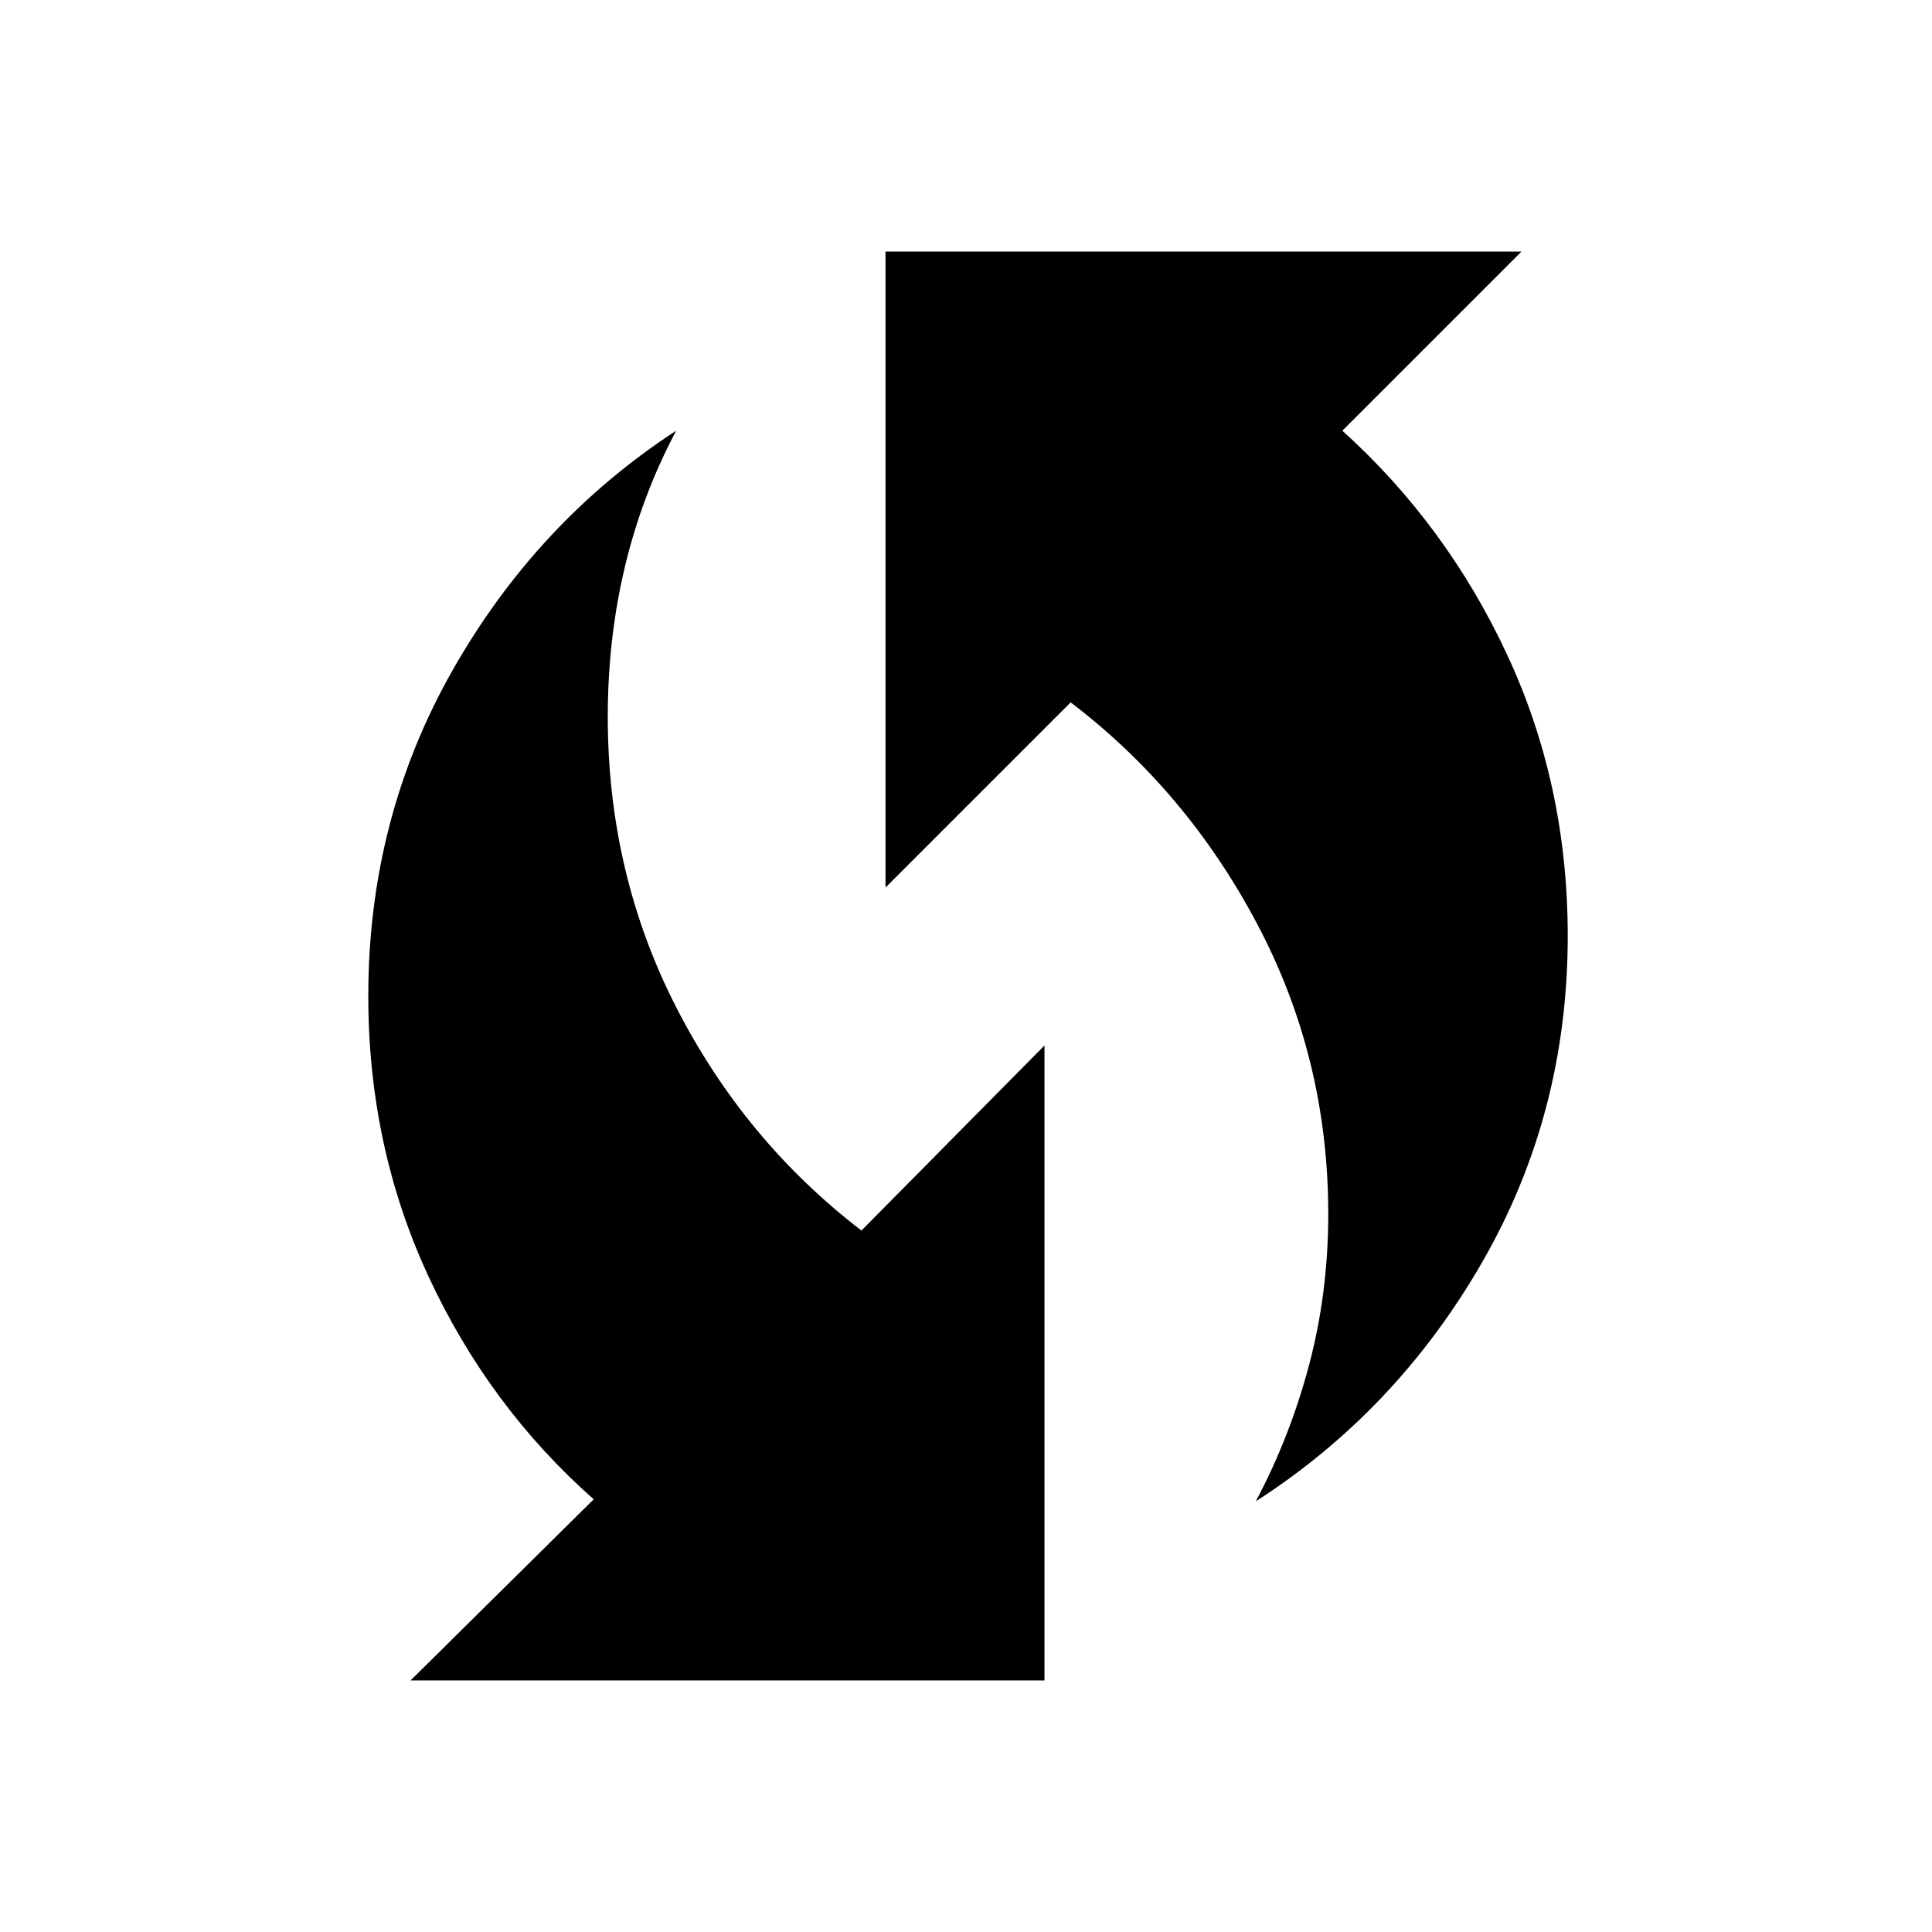 <svg xmlns="http://www.w3.org/2000/svg" height="48" viewBox="0 -960 960 960" width="48"><path d="M624-214q17-32 26.5-67.85 9.5-35.85 9.5-74.9 0-77.24-35.12-143.77Q589.77-567.04 532-611l-92 92v-316h316l-89 89q52 47 82 111.56 30 64.57 30 139.49 0 88.28-42.5 162.11Q694-259 624-214Zm-420 89 91-90q-52-46-82-110.56-30-64.57-30-139.49 0-88.28 42-162.11Q267-701 336-746q-17 32-25.5 67.66t-8.5 74.51q0 77.83 33.97 144.26 33.97 66.43 92.08 111.02L519-440.51V-125H204Z"/></svg>